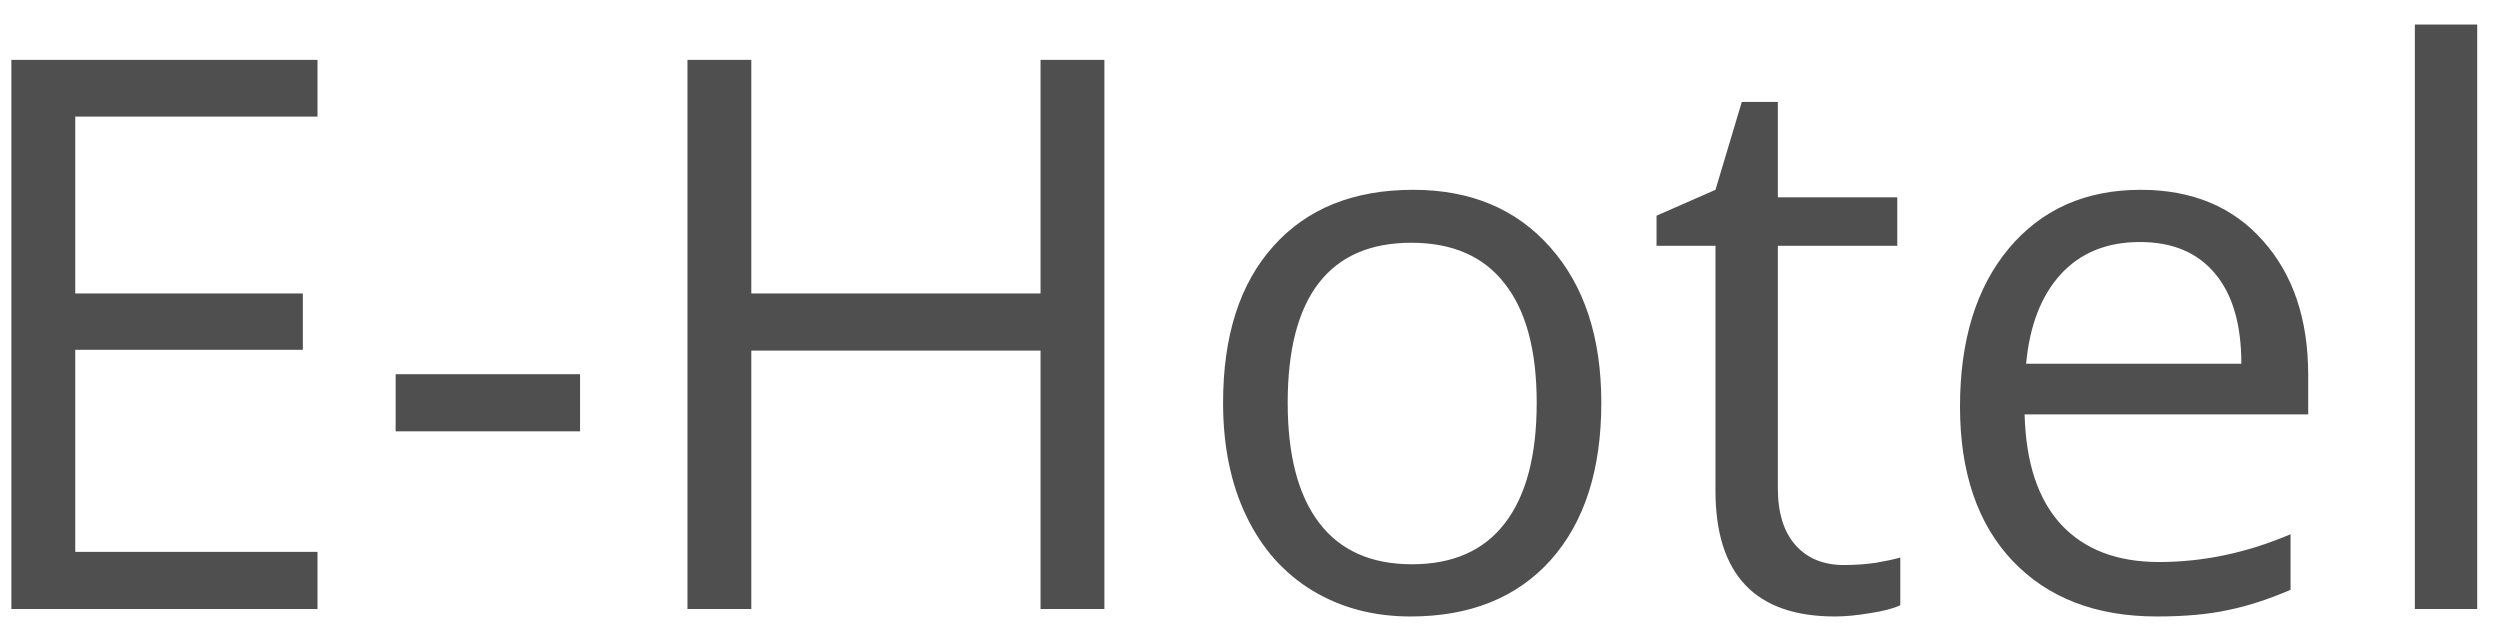 <svg width="78" height="20" viewBox="0 0 78 20" version="1.1" xmlns="http://www.w3.org/2000/svg" xmlns:xlink="http://www.w3.org/1999/xlink">
<title>E-Hotel</title>
<desc>Created using Figma</desc>
<g id="Canvas" transform="translate(411 -1916)">
<g id="E-Hotel">
<use xlink:href="#path0_fill" transform="translate(-413 1909)" fill="#4F4F4F"/>
</g>
</g>
<defs>
<path id="path0_fill" d="M 11.906 26L 2.355 26L 2.355 8.867L 11.906 8.867L 11.906 10.637L 4.348 10.637L 4.348 16.156L 11.449 16.156L 11.449 17.914L 4.348 17.914L 4.348 24.219L 11.906 24.219L 11.906 26ZM 14.344 20.457L 14.344 18.676L 20.098 18.676L 20.098 20.457L 14.344 20.457ZM 36.457 26L 34.465 26L 34.465 17.938L 25.441 17.938L 25.441 26L 23.449 26L 23.449 8.867L 25.441 8.867L 25.441 16.156L 34.465 16.156L 34.465 8.867L 36.457 8.867L 36.457 26ZM 51.961 19.566C 51.961 21.66 51.434 23.297 50.379 24.477C 49.324 25.648 47.867 26.234 46.008 26.234C 44.859 26.234 43.84 25.965 42.949 25.426C 42.059 24.887 41.371 24.113 40.887 23.105C 40.402 22.098 40.16 20.918 40.16 19.566C 40.16 17.473 40.684 15.844 41.73 14.68C 42.777 13.508 44.23 12.922 46.09 12.922C 47.887 12.922 49.312 13.52 50.367 14.715C 51.43 15.91 51.961 17.527 51.961 19.566ZM 42.176 19.566C 42.176 21.207 42.504 22.457 43.16 23.316C 43.816 24.176 44.781 24.605 46.055 24.605C 47.328 24.605 48.293 24.18 48.949 23.328C 49.613 22.469 49.945 21.215 49.945 19.566C 49.945 17.934 49.613 16.695 48.949 15.852C 48.293 15 47.32 14.574 46.031 14.574C 44.758 14.574 43.797 14.992 43.148 15.828C 42.5 16.664 42.176 17.91 42.176 19.566ZM 59.531 24.629C 59.875 24.629 60.207 24.605 60.527 24.559C 60.848 24.504 61.102 24.449 61.289 24.395L 61.289 25.883C 61.078 25.984 60.766 26.066 60.352 26.129C 59.945 26.199 59.578 26.234 59.25 26.234C 56.766 26.234 55.523 24.926 55.523 22.309L 55.523 14.668L 53.684 14.668L 53.684 13.73L 55.523 12.922L 56.344 10.18L 57.469 10.18L 57.469 13.156L 61.195 13.156L 61.195 14.668L 57.469 14.668L 57.469 22.227C 57.469 23 57.652 23.594 58.02 24.008C 58.387 24.422 58.891 24.629 59.531 24.629ZM 69.293 26.234C 67.394 26.234 65.894 25.656 64.793 24.5C 63.699 23.344 63.152 21.738 63.152 19.684C 63.152 17.613 63.66 15.969 64.676 14.75C 65.699 13.531 67.07 12.922 68.789 12.922C 70.398 12.922 71.672 13.453 72.609 14.516C 73.547 15.57 74.016 16.965 74.016 18.699L 74.016 19.93L 65.168 19.93C 65.207 21.438 65.586 22.582 66.305 23.363C 67.031 24.145 68.051 24.535 69.363 24.535C 70.746 24.535 72.113 24.246 73.465 23.668L 73.465 25.402C 72.777 25.699 72.125 25.91 71.508 26.035C 70.898 26.168 70.16 26.234 69.293 26.234ZM 68.766 14.551C 67.734 14.551 66.91 14.887 66.293 15.559C 65.684 16.23 65.324 17.16 65.215 18.348L 71.93 18.348C 71.93 17.121 71.656 16.184 71.109 15.535C 70.562 14.879 69.781 14.551 68.766 14.551ZM 79.289 26L 77.344 26L 77.344 7.766L 79.289 7.766L 79.289 26Z"/>
</defs>
</svg>